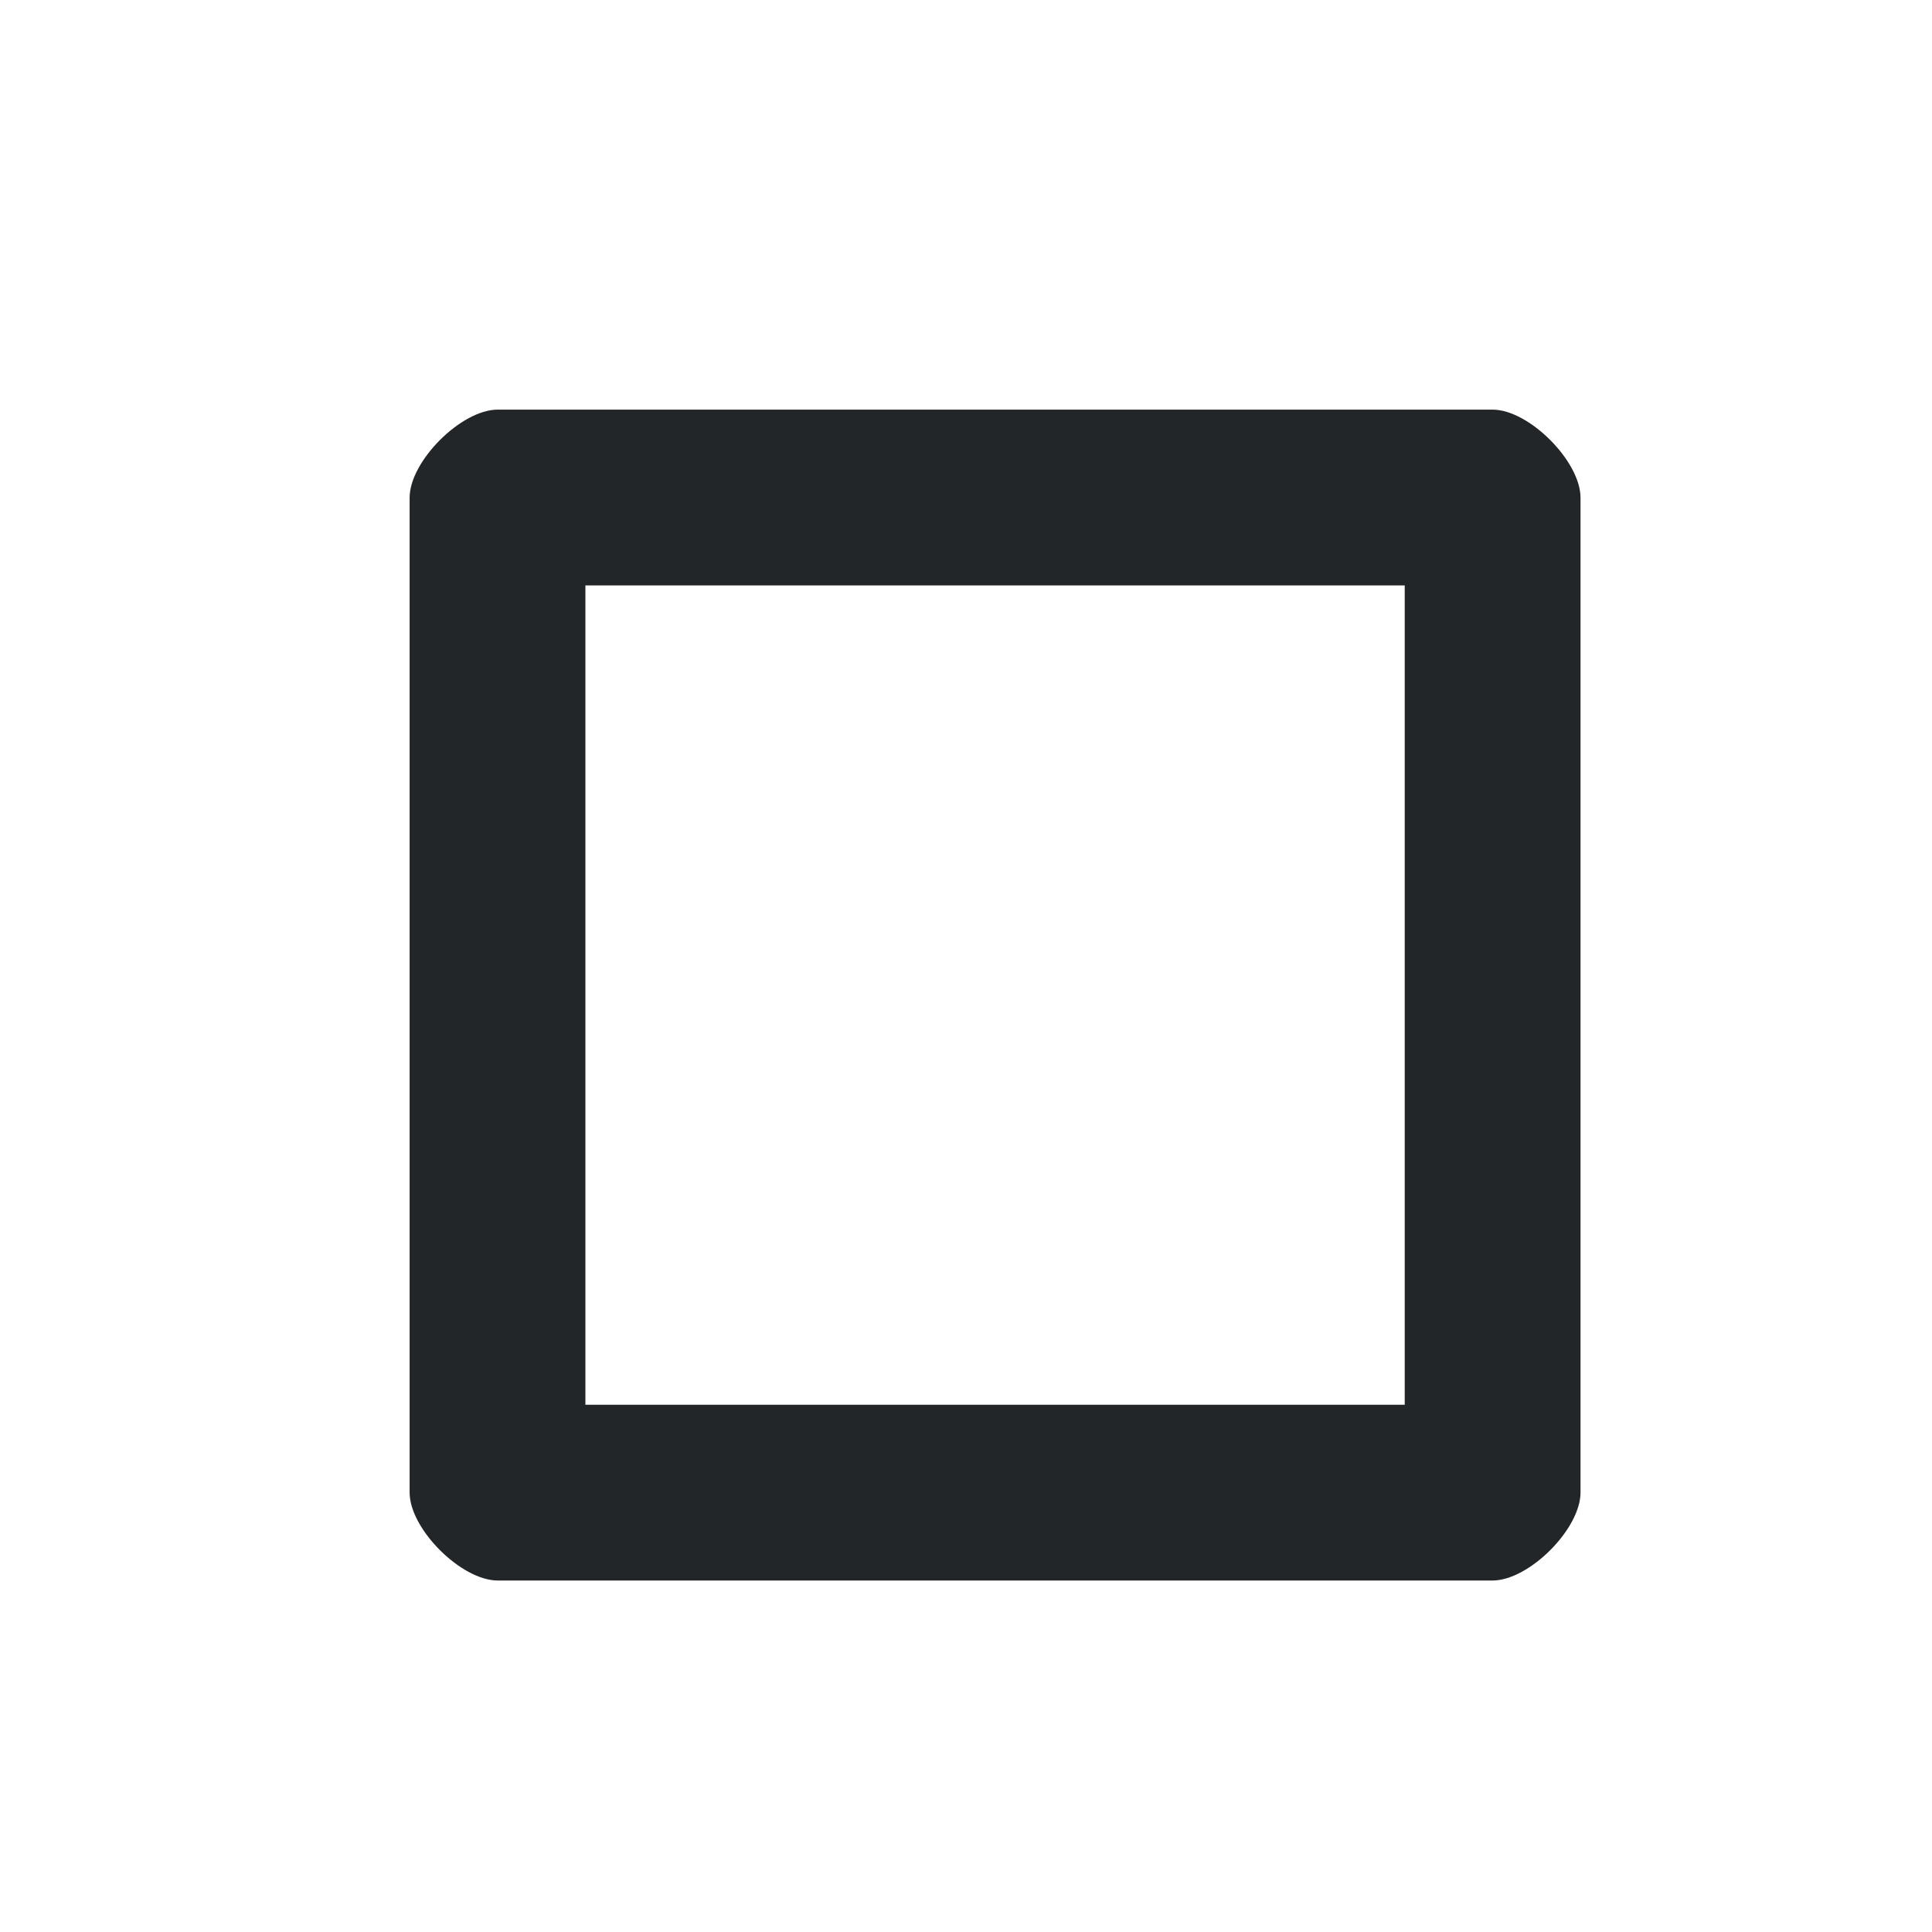 <?xml version='1.0' encoding='UTF-8' standalone='no'?>
<svg version="1.2" xmlns:xlink="http://www.w3.org/1999/xlink" viewBox="0 0 33 33" xmlns="http://www.w3.org/2000/svg" width="5.821mm" height="5.821mm" baseProfile="tiny">
    <style id="current-color-scheme" type="text/css">.ColorScheme-Text {color:#232629;}</style>
    <title>Qt SVG Document</title>
    <desc>Auto-generated by Klassy window decoration</desc>
    <defs/>
    <g stroke-linejoin="bevel" stroke-linecap="square" fill="none" stroke-width="1" stroke="black" fill-rule="evenodd">
        <g font-weight="400" class="ColorScheme-Text" font-size="20" fill="currentColor" transform="matrix(1.833,0,0,1.833,0,0)" font-style="normal" stroke="none" font-family="Noto Sans" fill-opacity="1">
            <path vector-effect="none" fill-rule="nonzero" d="M3.817,4.638 C3.817,4.298 4.298,3.817 4.638,3.817 L13.908,3.817 C14.248,3.817 14.728,4.298 14.728,4.638 L14.728,13.908 C14.728,14.248 14.248,14.728 13.908,14.728 L4.638,14.728 C4.298,14.728 3.817,14.248 3.817,13.908 L3.817,4.638 M5.455,4.638 L5.455,13.908 C5.455,13.569 4.976,13.09 4.638,13.09 L13.908,13.09 C13.569,13.09 13.09,13.569 13.09,13.908 L13.09,4.638 C13.09,4.976 13.569,5.455 13.908,5.455 L4.638,5.455 C4.976,5.455 5.455,4.976 5.455,4.638 "/>
        </g>
    </g>
</svg>
